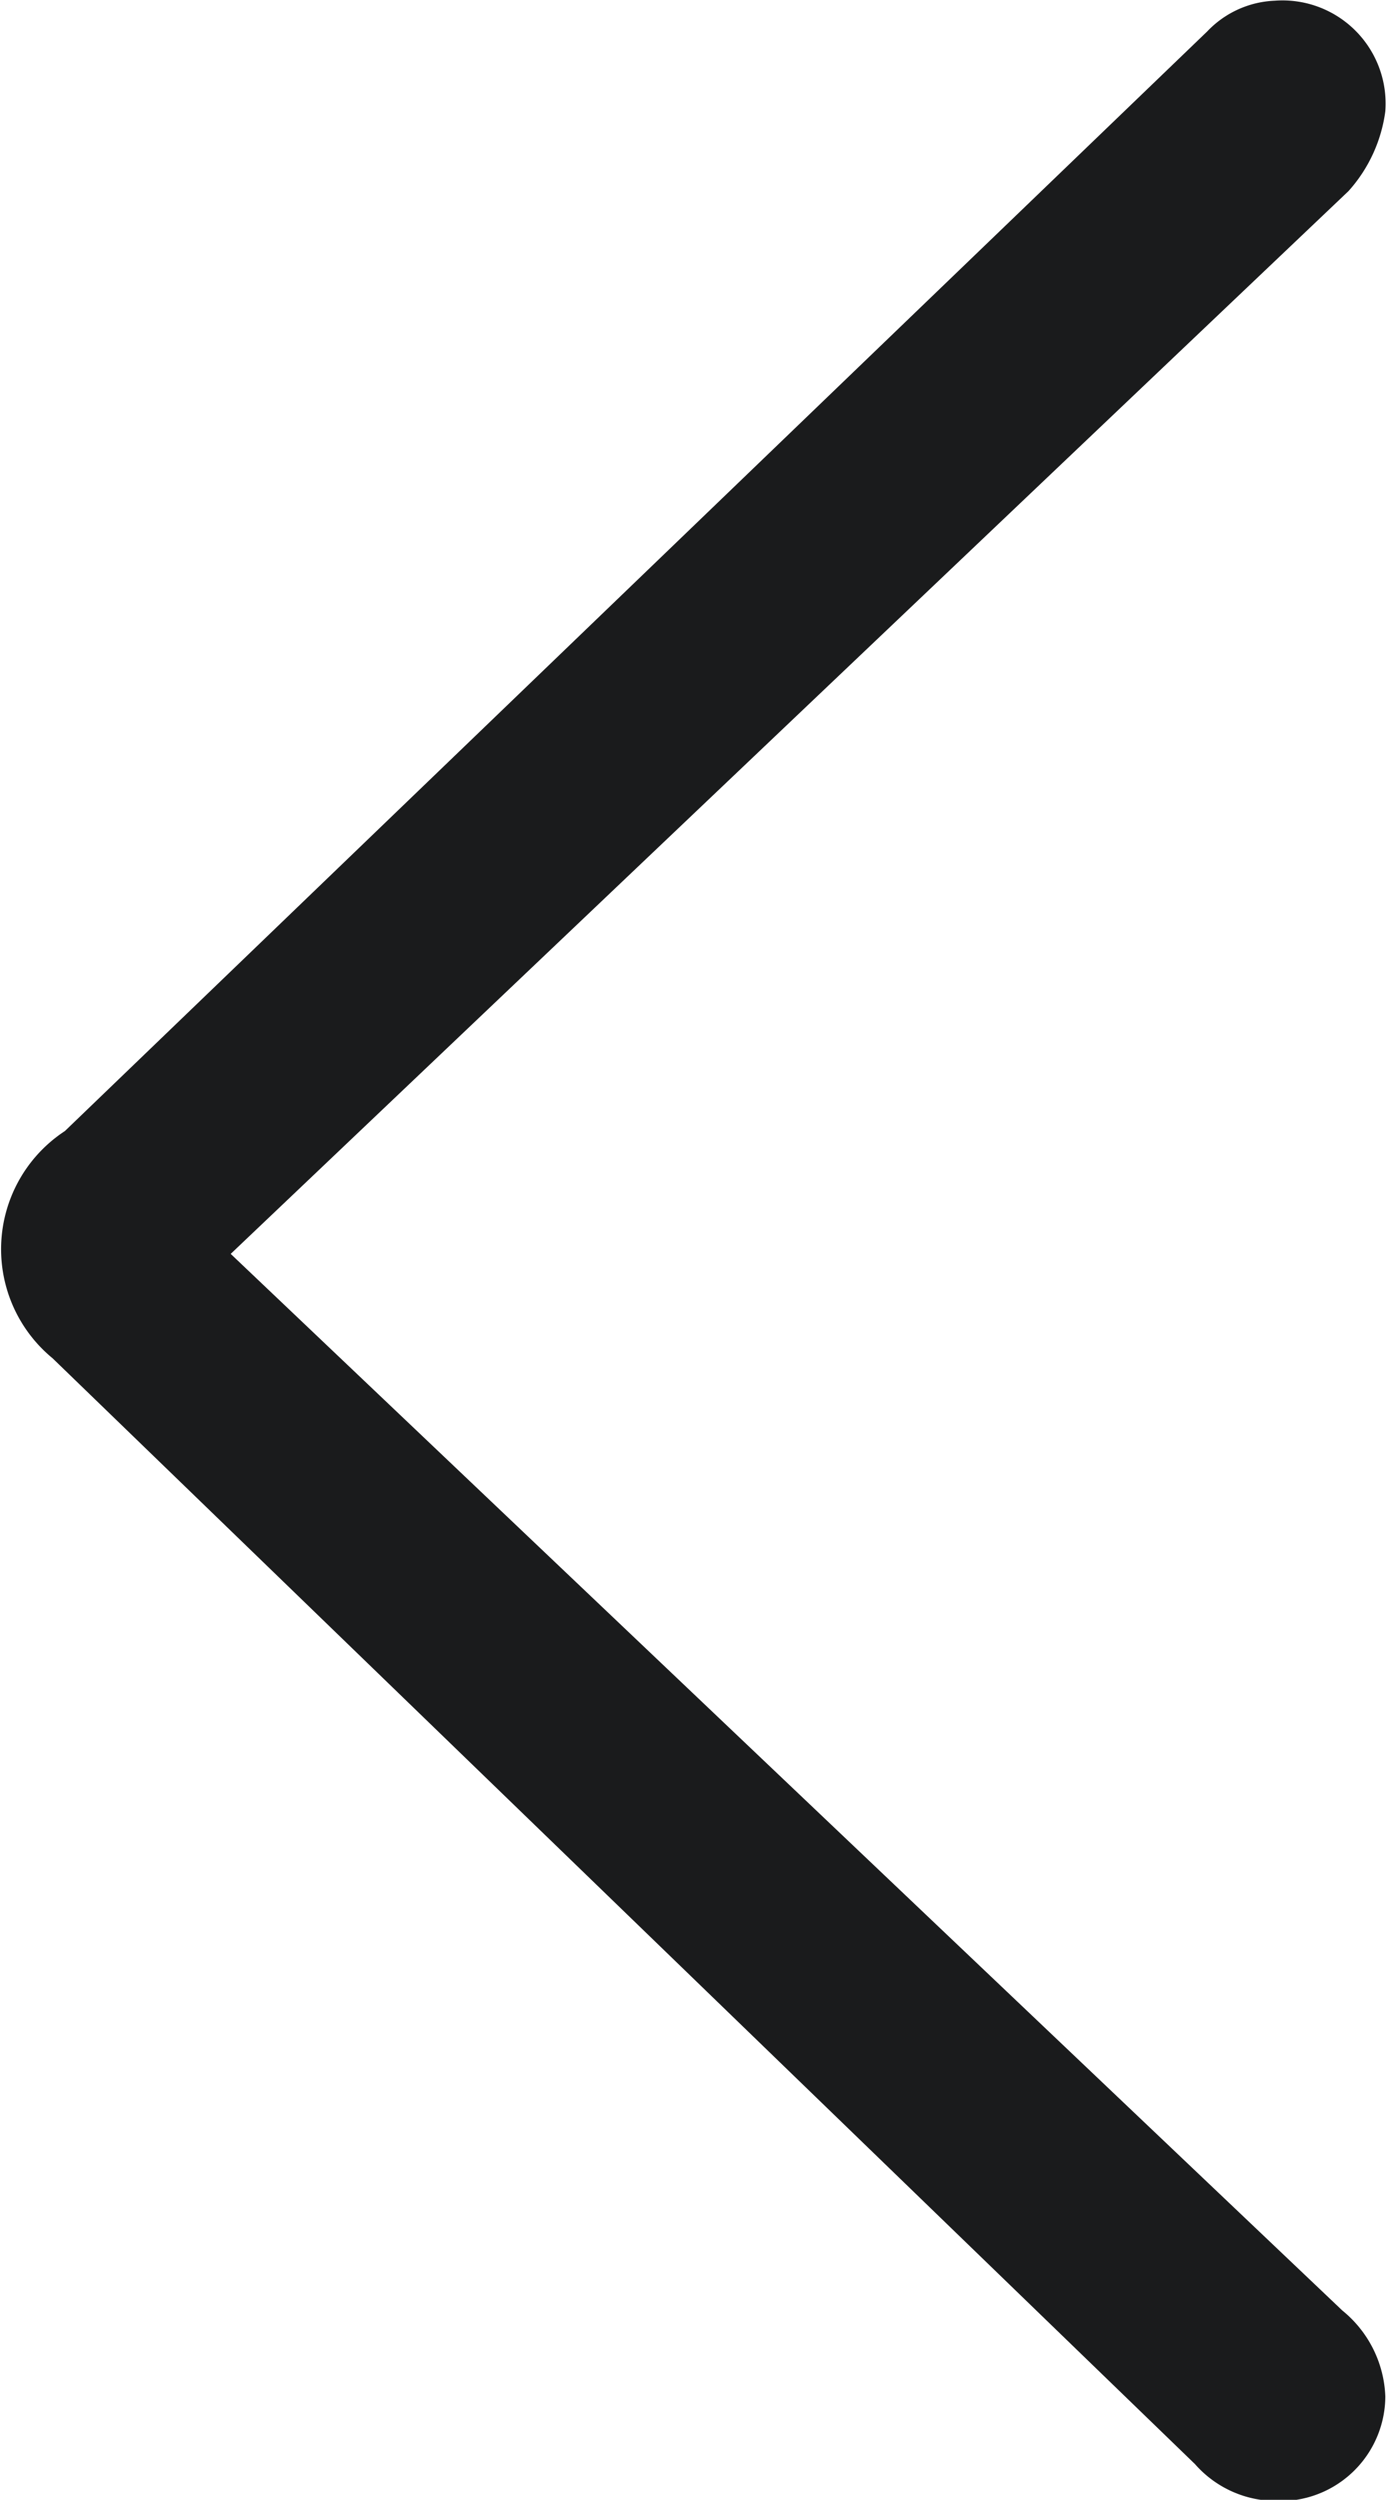 <svg xmlns="http://www.w3.org/2000/svg" width="9.938" height="17.907" viewBox="0 0 9.938 17.907">
<defs>
    <style>
      .cls-1 {
        fill: #1a1b1c;
        fill-rule: evenodd;
      }
    </style>
  </defs>
  <path id="_" data-name="&lt;" class="cls-1" d="M418.693,398.525a1.065,1.065,0,0,0,.264-0.572,0.739,0.739,0,0,0-.792-0.792,0.707,0.707,0,0,0-.484.22l-8.185,7.877a1.012,1.012,0,0,0-.088,1.628l8.185,7.921a0.775,0.775,0,0,0,.572.264,0.753,0.753,0,0,0,.792-0.748,0.832,0.832,0,0,0-.308-0.616l-7.965-7.569Z" transform="translate(-409.031 -397.156)"/>
</svg>
